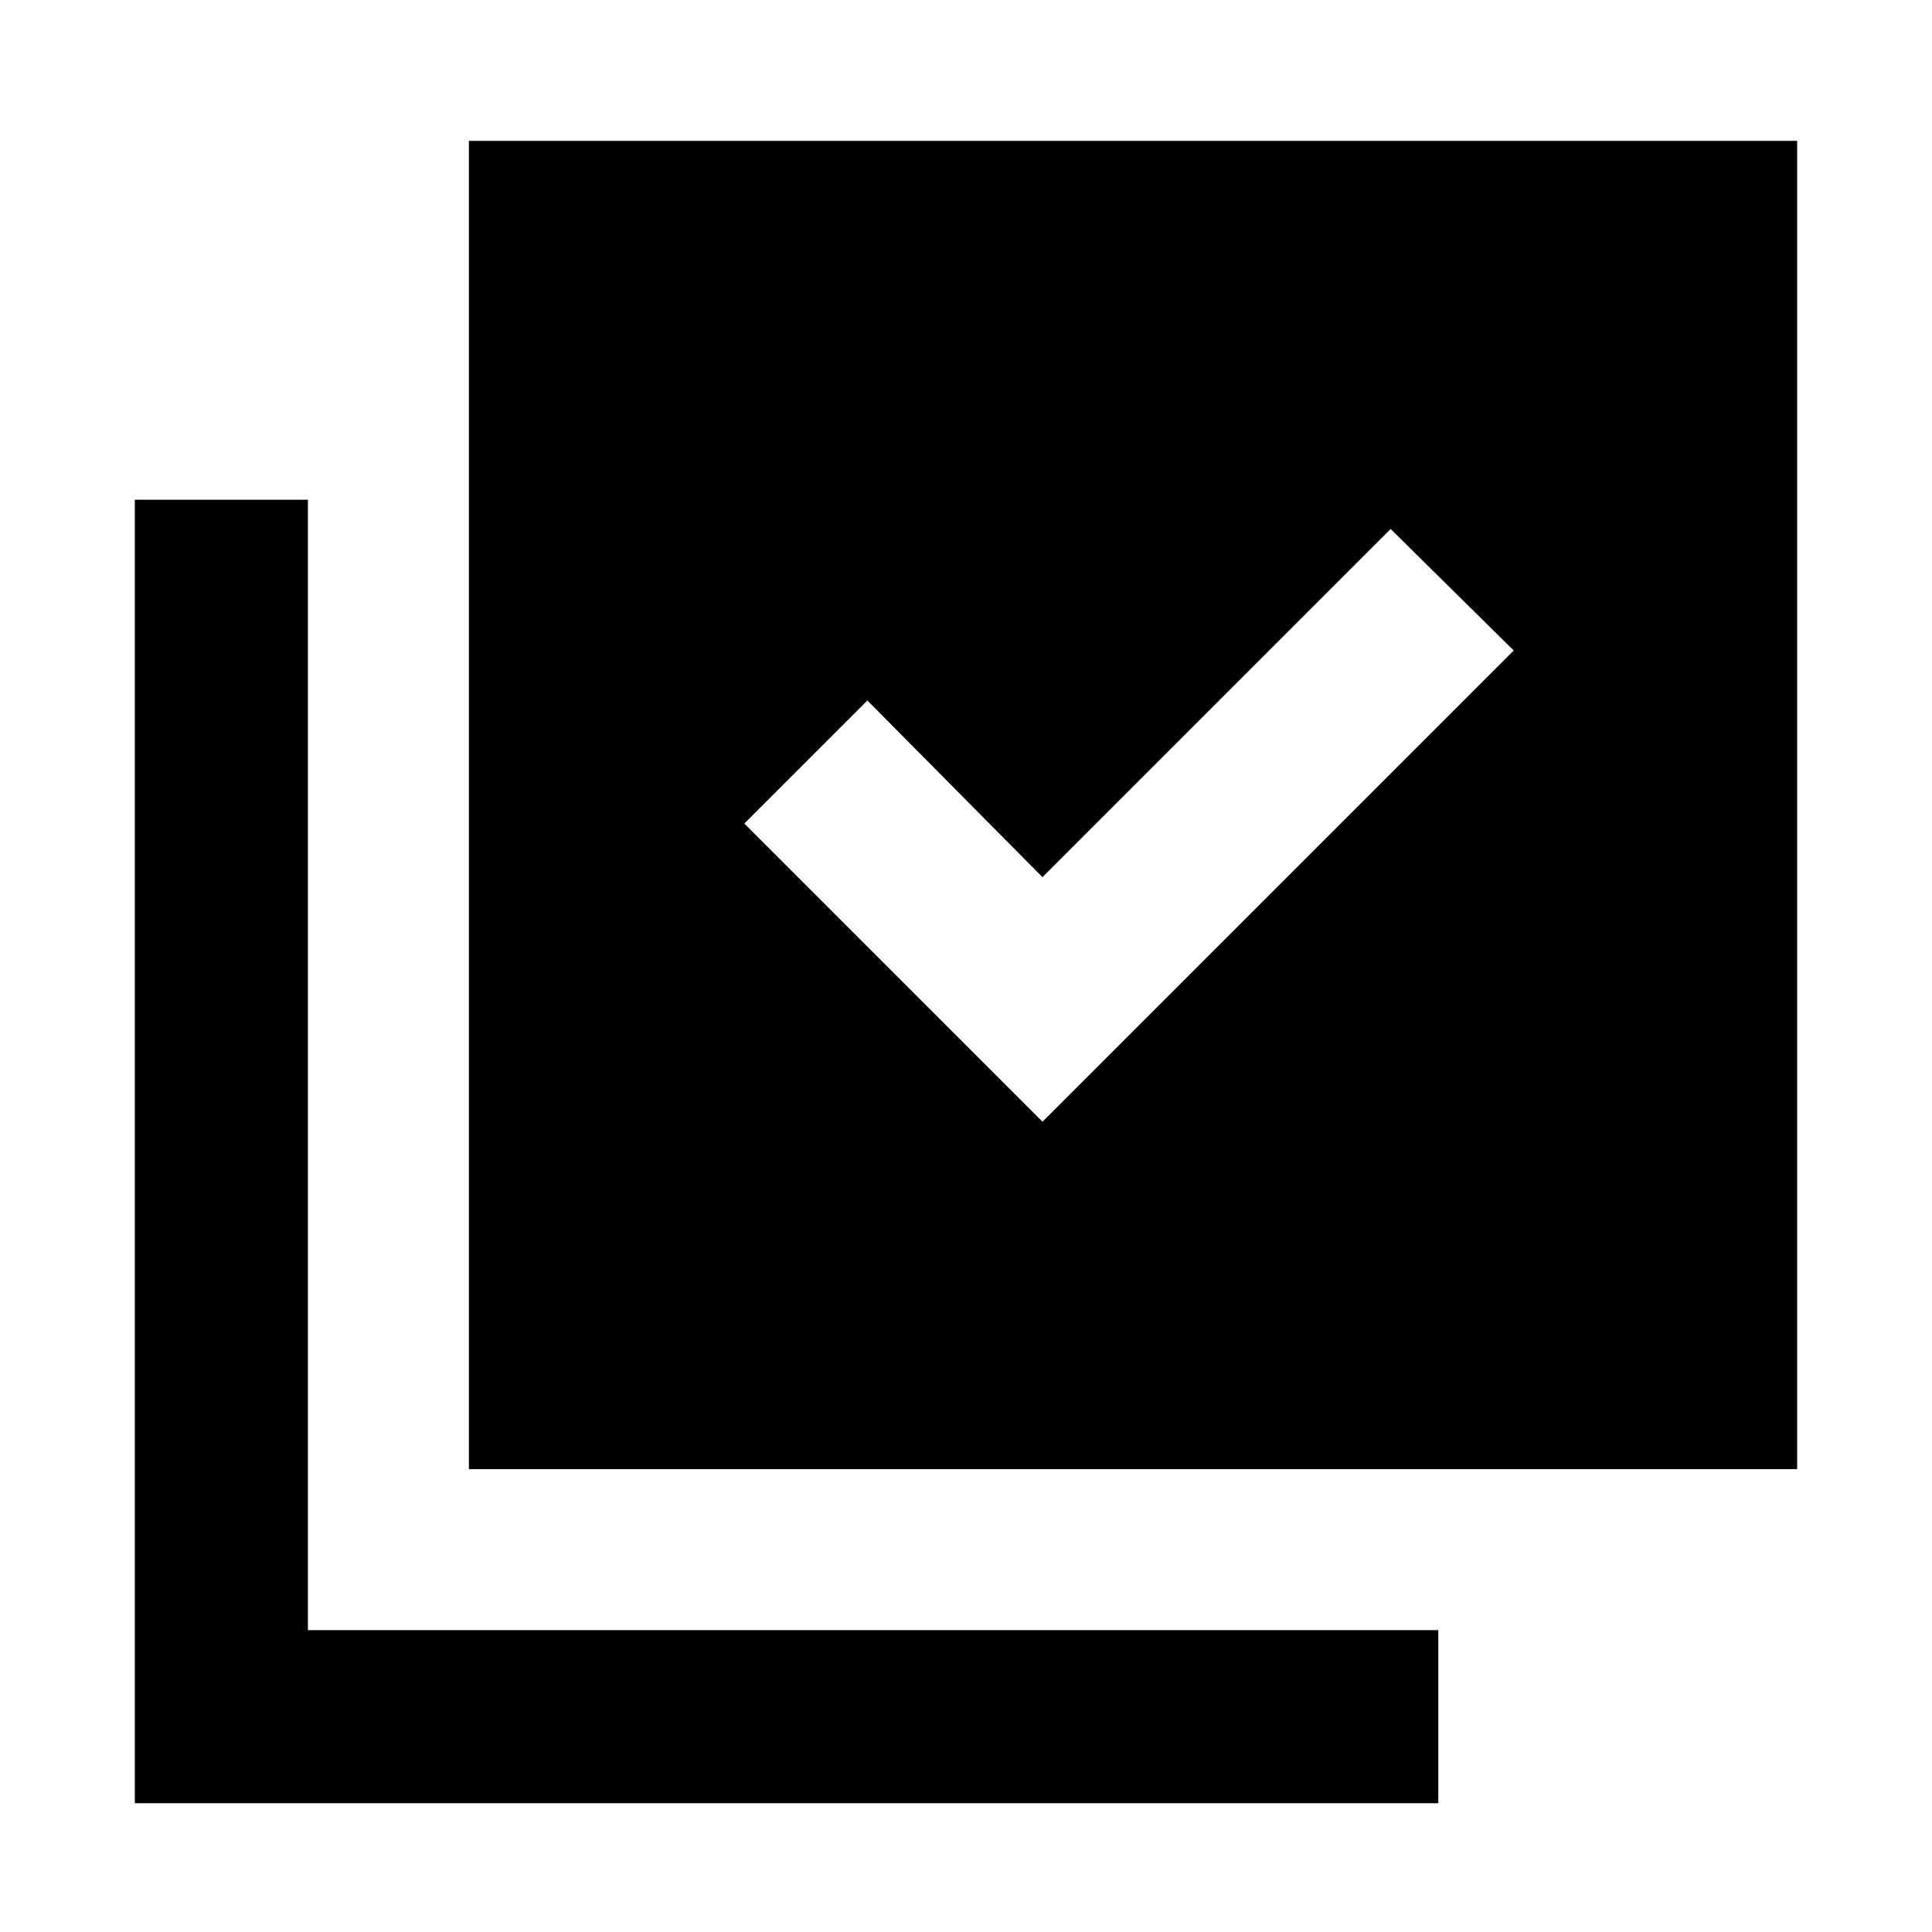<svg xmlns="http://www.w3.org/2000/svg" height="24" viewBox="0 -960 960 960" width="24"><path d="m518-402.62 234.15-234.15L691-697.15l-173 173-87-87.77-61.15 61.15L518-402.62ZM233-230v-660h660v660H233ZM67-64v-647.69h86V-150h561.69v86H67Z"/></svg>